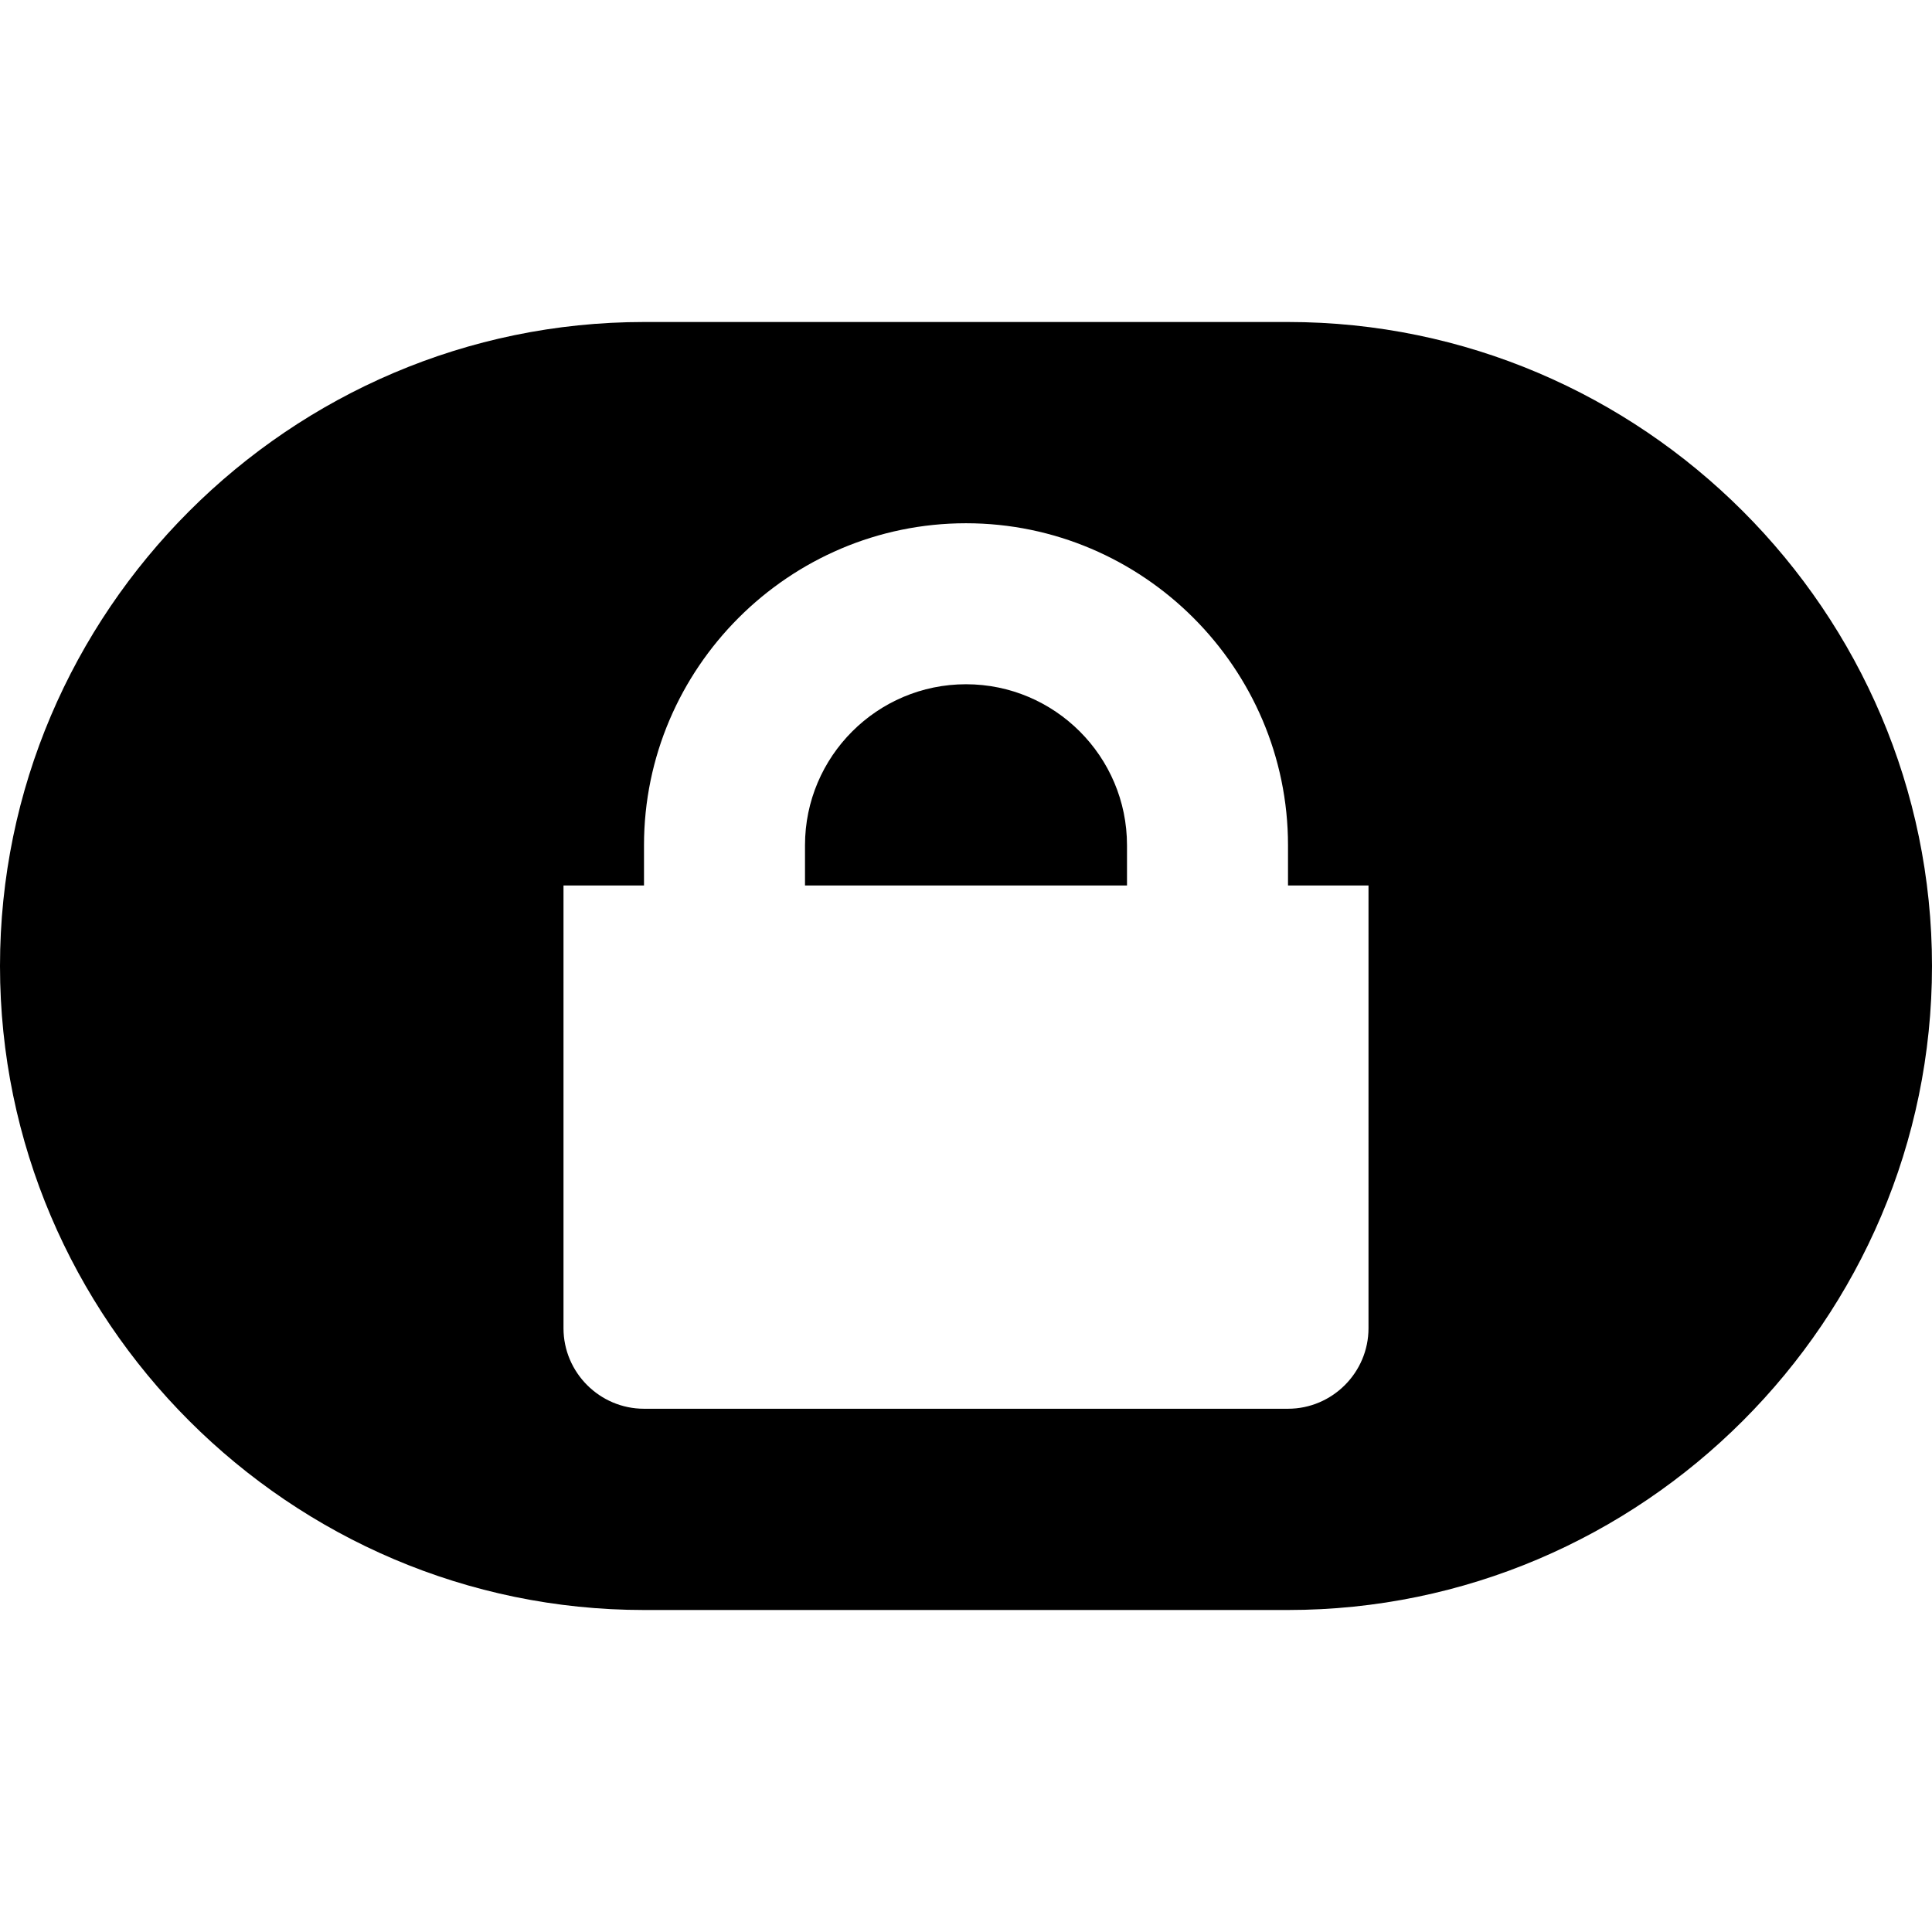 <?xml version="1.0" encoding="utf-8"?>
<!-- Generator: Adobe Illustrator 16.0.0, SVG Export Plug-In . SVG Version: 6.00 Build 0)  -->
<!DOCTYPE svg PUBLIC "-//W3C//DTD SVG 1.1//EN" "http://www.w3.org/Graphics/SVG/1.1/DTD/svg11.dtd">
<svg version="1.1" id="Layer_1" xmlns="http://www.w3.org/2000/svg" xmlns:xlink="http://www.w3.org/1999/xlink" x="0px" y="0px"
	 width="48px" height="48px" viewBox="0 0 48 48" enable-background="new 0 0 48 48" xml:space="preserve">
<g>
	<path  d="M24,17c-2.206,0-4,1.794-4,4v1h8v-1C28,18.794,26.205,17,24,17z"/>
	<path  d="M32,8H16C7.2,8,0,15.2,0,24l0,0c0,8.8,7.2,16,16,16h16c8.8,0,16-7.2,16-16l0,0C48,15.2,40.8,8,32,8z M34,33
		c0,1.1-0.9,2-2,2H16c-1.1,0-2-0.9-2-2V22h2v-1c0-4.4,3.6-8,8-8c4.4,0,8,3.6,8,8v1h2V33z"/>
</g>
</svg>
